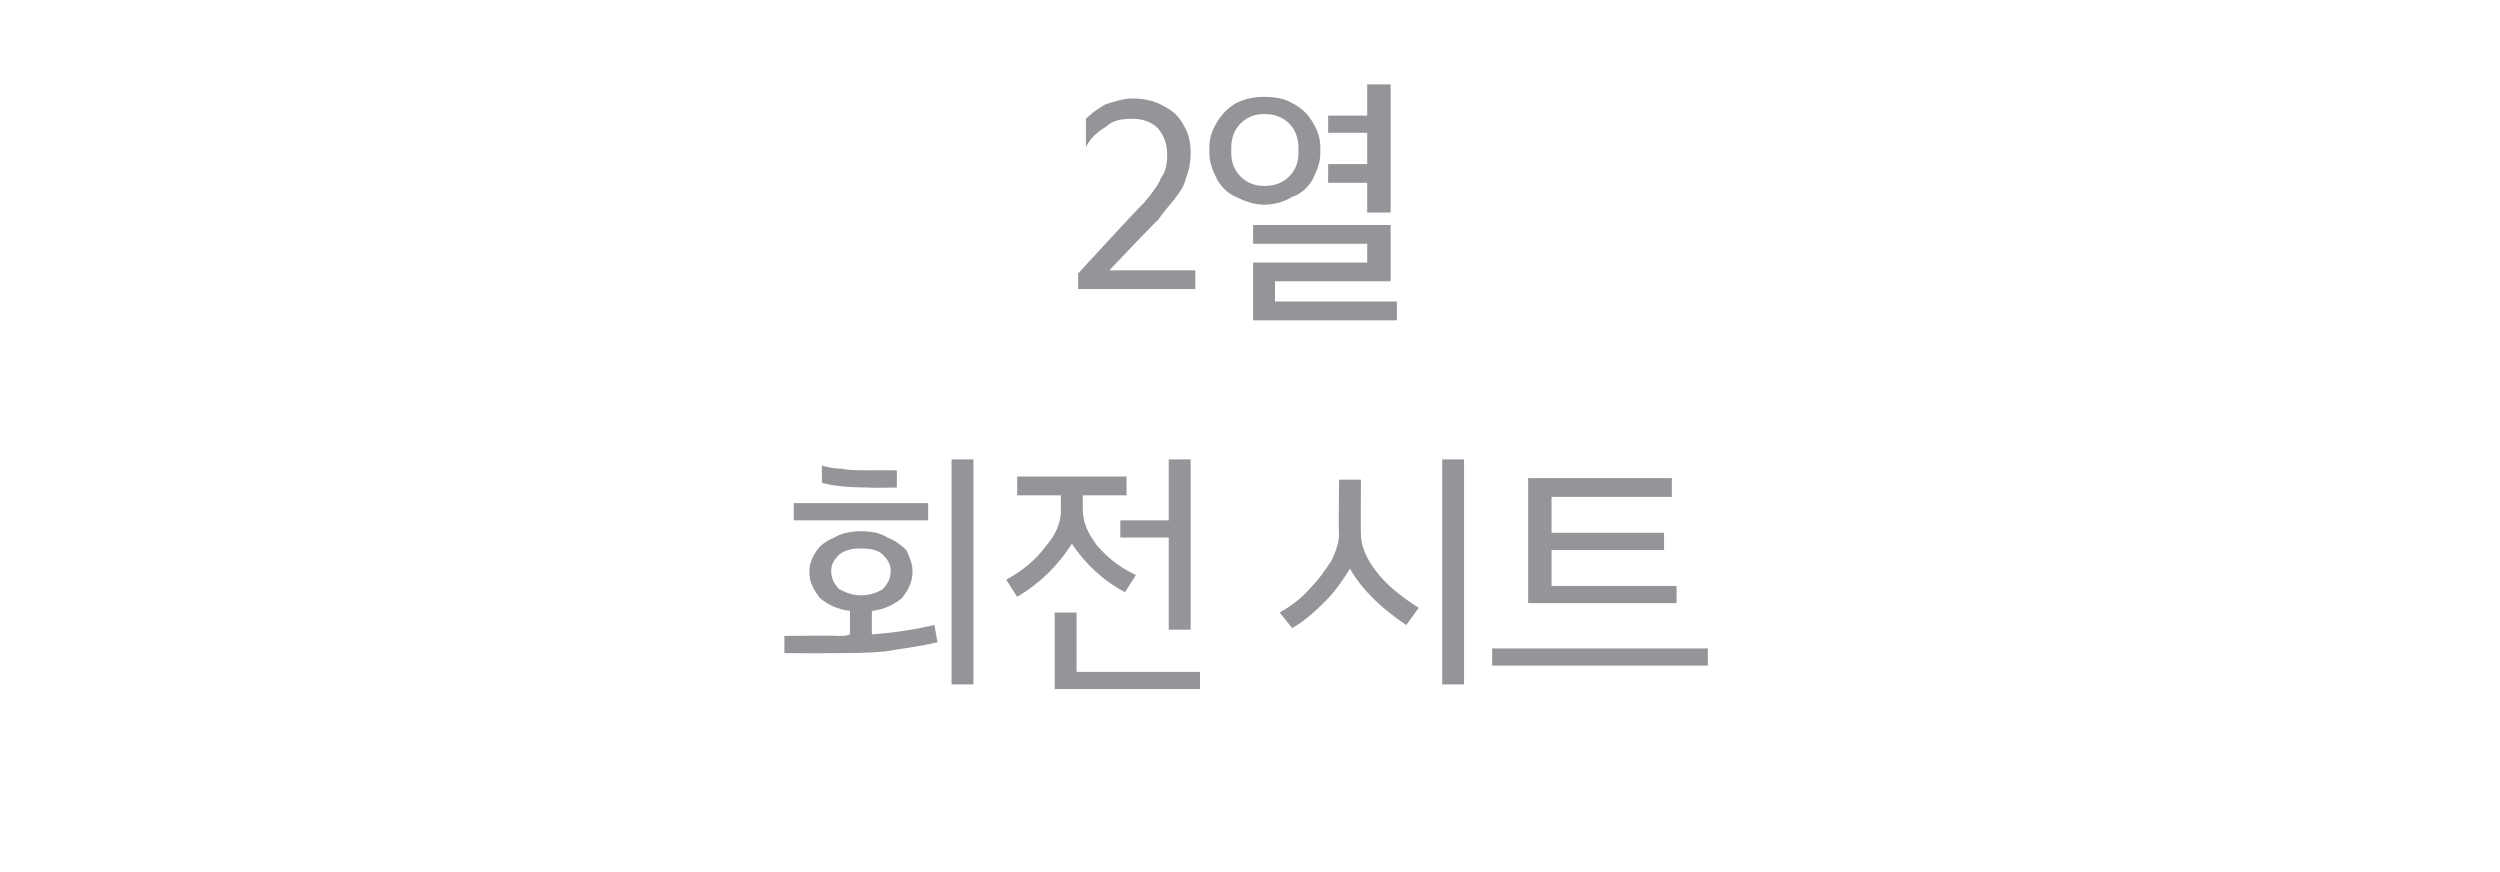 <?xml version="1.0" standalone="no"?><!DOCTYPE svg PUBLIC "-//W3C//DTD SVG 1.1//EN" "http://www.w3.org/Graphics/SVG/1.1/DTD/svg11.dtd"><svg xmlns="http://www.w3.org/2000/svg" version="1.1" width="160px" height="55.8px" viewBox="0 -5 160 55.8" style="top:-5px"><desc>텍스트 B</desc><defs/><g id="Polygon2442"><path d="m60.9 38.8V24.4h1.4v14.4h-1.4zm-5.3-12.6c-1.3 0-2.3-.1-3-.3v-1.1c.4.1.8.2 1.3.2c.4.1 1 .1 1.7.1c-.04-.01 1.8 0 1.8 0v1.1s-1.84.04-1.8 0zm-4.8 1h8.6v1.1h-8.6v-1.1zm5 8.4c1.4-.1 2.7-.3 4-.6l.2 1.1c-1.2.3-2.3.4-3.4.6c-1.1.1-2.3.1-3.5.1c0 .02-2.9 0-2.9 0v-1.1s3.38-.04 3.4 0c.4 0 .6 0 .8-.1v-1.5c-.8-.1-1.4-.4-1.9-.8c-.4-.5-.7-1-.7-1.7v-.1c0-.4.2-.9.5-1.3c.2-.3.6-.6 1.1-.8c.5-.3 1.1-.4 1.7-.4c.7 0 1.2.1 1.7.4c.5.2.9.5 1.2.8c.2.4.4.9.4 1.3v.1c0 .7-.3 1.2-.7 1.7c-.5.4-1.1.7-1.9.8v1.5zm-2.6-4c0 .4.2.8.5 1.1c.4.2.8.4 1.4.4c.6 0 1.1-.2 1.4-.4c.3-.3.5-.7.5-1.1v-.1c0-.4-.2-.7-.5-1c-.3-.3-.8-.4-1.4-.4c-.6 0-1 .1-1.4.4c-.3.3-.5.6-.5 1v.1zm18.5-2.2v-1.1h3.1v-3.9h1.4v10.9h-1.4v-5.9h-3.1zm.3 3.5c-1.5-.8-2.6-1.9-3.4-3.1c-.9 1.4-2 2.5-3.5 3.4l-.7-1.1c1.1-.6 1.9-1.3 2.5-2.1c.7-.8 1-1.6 1-2.3c-.02-.04 0-1 0-1h-2.8v-1.2h7v1.2h-2.8s-.01.93 0 .9c0 .8.3 1.5.9 2.3c.6.7 1.4 1.4 2.5 1.9l-.7 1.1zm-3.1 1.3v3.8h7.9v1.1h-9.3v-4.9h1.4zm23.4 4.6V24.4h1.4v14.4h-1.4zm-5.2-9.6c0 .7.3 1.5 1 2.4c.7.9 1.6 1.6 2.7 2.3L90 35c-1.5-1-2.8-2.2-3.6-3.6c-.5.8-1 1.5-1.6 2.1c-.7.7-1.4 1.3-2.1 1.7l-.8-1c.7-.4 1.4-.9 1.9-1.5c.6-.6 1-1.2 1.4-1.8c.3-.6.5-1.2.5-1.7c-.04.05 0-3.5 0-3.5h1.4s-.02 3.52 0 3.5zm12.2 3.3h8v1.1h-9.5v-8h9.2v1.2h-7.7v2.3h7.2v1.1h-7.2v2.3zm-3.8 5.1v-1.1h13.8v1.1H95.5z" stroke="none" fill="#939598"/></g><g id="Polygon2441"><path d="m69 13.5v-1s4.16-4.53 4.2-4.5c.5-.6.9-1.1 1.1-1.6c.3-.4.4-.9.4-1.5c0-.7-.2-1.2-.6-1.7c-.4-.4-1-.6-1.6-.6c-.7 0-1.3.1-1.7.5c-.5.3-1 .7-1.3 1.3V2.6c.3-.3.7-.6 1.2-.9c.6-.2 1.2-.4 1.8-.4c.8 0 1.5.2 2 .5c.6.3 1 .7 1.3 1.3c.3.5.4 1.1.4 1.7c0 .6-.1 1.1-.3 1.6c-.1.5-.4.9-.7 1.3c-.3.4-.7.8-1.1 1.4c-.04-.04-3.1 3.2-3.1 3.2h5.5v1.2H69zm20-4.9h-1.5V6.7H85V5.5h2.5v-2H85V2.4h2.5v-2h1.5v8.2zm-4.5-3.8c0 .6-.2 1.1-.5 1.7c-.3.5-.7.9-1.3 1.1c-.5.3-1.1.5-1.8.5c-.6 0-1.2-.2-1.8-.5c-.5-.2-.9-.6-1.2-1.1c-.3-.6-.5-1.1-.5-1.7v-.4c0-.6.2-1.1.5-1.6c.3-.5.7-.9 1.2-1.2c.6-.3 1.2-.4 1.8-.4c.7 0 1.3.1 1.8.4c.6.3 1 .7 1.3 1.2c.3.5.5 1 .5 1.6v.4zm-5.7 0c0 .6.2 1.1.6 1.5c.4.4.9.6 1.5.6c.7 0 1.2-.2 1.6-.6c.4-.4.6-.9.6-1.5v-.3c0-.7-.2-1.2-.6-1.6c-.4-.4-.9-.6-1.6-.6c-.6 0-1.1.2-1.5.6c-.4.4-.6.9-.6 1.6v.3zm2.8 8.2v1.3h7.8v1.2h-9.2v-3.7h7.3v-1.2h-7.3V9.4h8.8v3.6h-7.4z" stroke="none" fill="#939598"/></g></svg>
